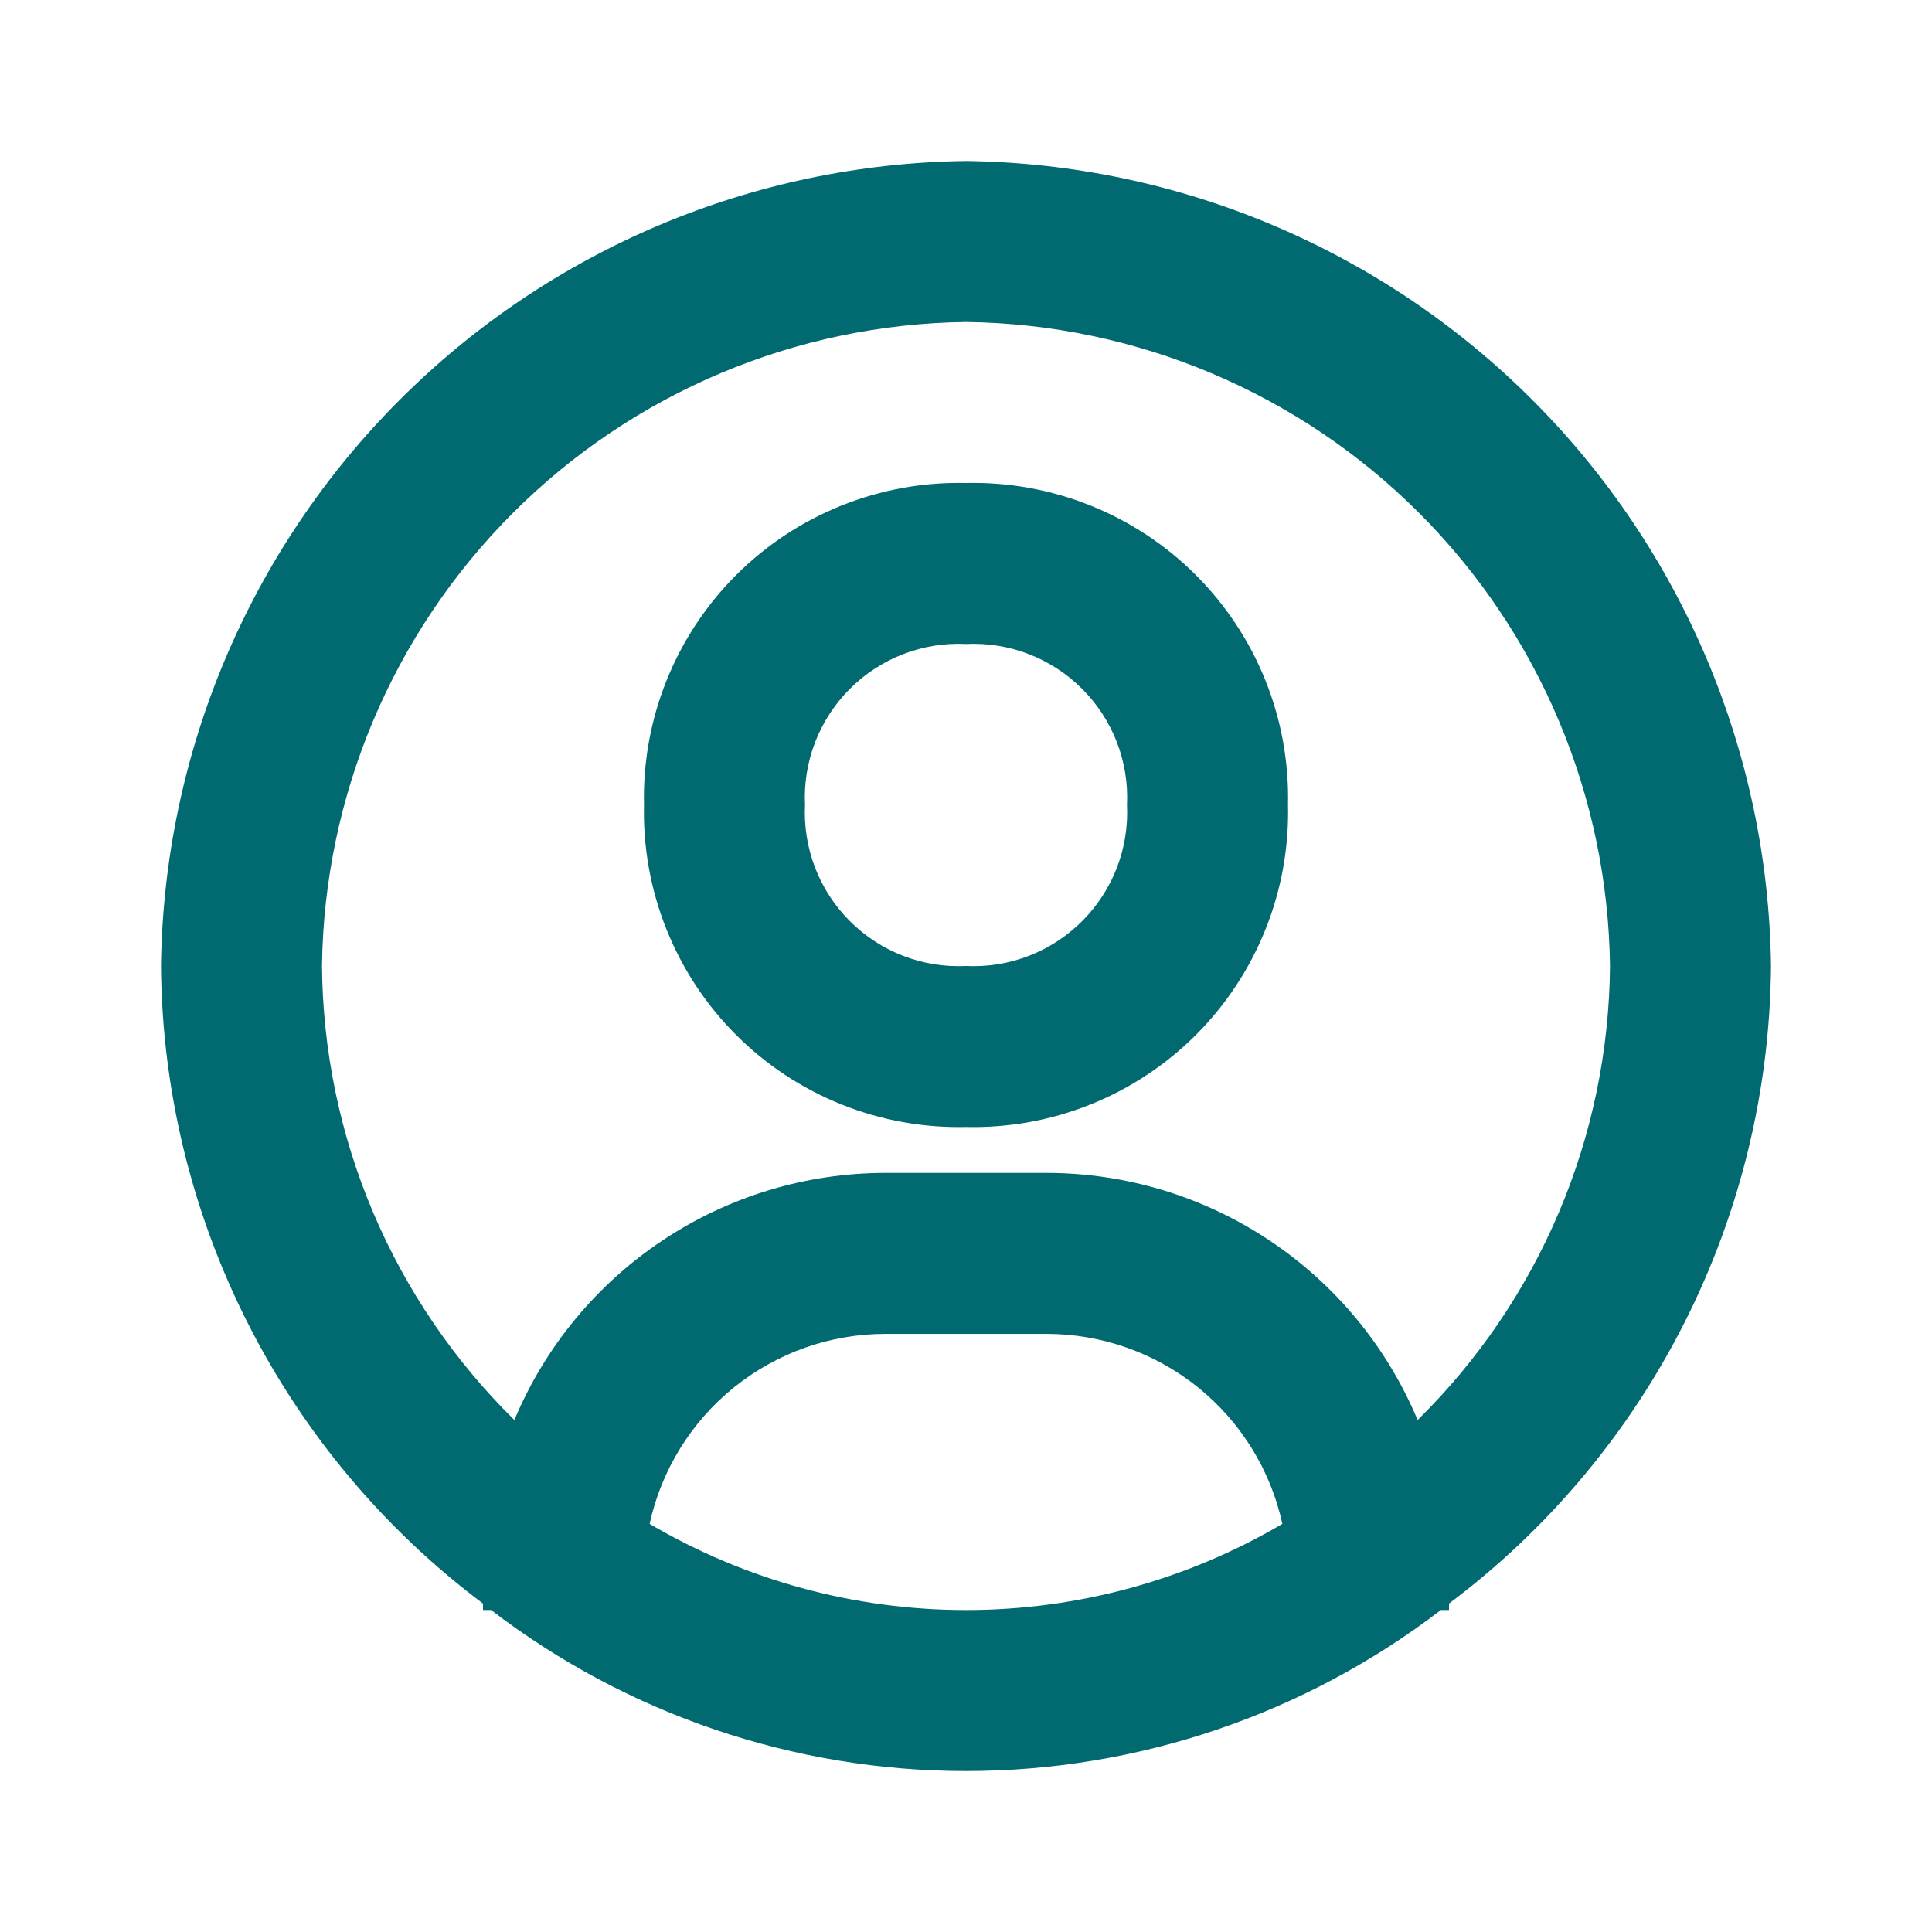 <svg width="45" height="45" viewBox="0 0 45 45" fill="none" xmlns="http://www.w3.org/2000/svg">
<path d="M22.5 3.75C17.547 3.813 12.814 5.809 9.312 9.312C5.809 12.814 3.813 17.547 3.75 22.5C3.773 25.386 4.462 28.227 5.763 30.802C7.064 33.378 8.941 35.619 11.25 37.35V37.5H11.438C14.612 39.933 18.5 41.251 22.5 41.251C26.5 41.251 30.388 39.933 33.562 37.5H33.75V37.35C36.059 35.619 37.936 33.378 39.237 30.802C40.538 28.227 41.227 25.386 41.25 22.5C41.187 17.547 39.191 12.814 35.688 9.312C32.186 5.809 27.453 3.813 22.5 3.75ZM15.131 35.494C15.405 34.24 16.099 33.118 17.098 32.313C18.098 31.508 19.342 31.069 20.625 31.069H24.375C25.658 31.069 26.902 31.508 27.902 32.313C28.901 33.118 29.595 34.24 29.869 35.494C27.635 36.808 25.091 37.501 22.5 37.501C19.909 37.501 17.365 36.808 15.131 35.494ZM33.019 33.075C32.306 31.37 31.105 29.915 29.567 28.891C28.029 27.866 26.223 27.32 24.375 27.319H20.625C18.777 27.32 16.971 27.866 15.433 28.891C13.895 29.915 12.694 31.37 11.981 33.075C10.576 31.693 9.457 30.048 8.688 28.233C7.919 26.419 7.516 24.471 7.5 22.5C7.549 18.537 9.145 14.75 11.947 11.947C14.75 9.145 18.537 7.549 22.5 7.5C26.463 7.549 30.25 9.145 33.053 11.947C35.855 14.75 37.451 18.537 37.5 22.5C37.484 24.471 37.081 26.419 36.312 28.233C35.543 30.048 34.424 31.693 33.019 33.075Z" fill="#016A70"/>
<path d="M22.5 11.25C21.509 11.227 20.523 11.405 19.603 11.774C18.682 12.143 17.846 12.694 17.145 13.395C16.444 14.096 15.893 14.932 15.524 15.853C15.155 16.773 14.977 17.759 15 18.75C14.977 19.741 15.155 20.727 15.524 21.647C15.893 22.568 16.444 23.404 17.145 24.105C17.846 24.806 18.682 25.357 19.603 25.726C20.523 26.095 21.509 26.273 22.5 26.25C23.491 26.273 24.477 26.095 25.397 25.726C26.318 25.357 27.154 24.806 27.855 24.105C28.556 23.404 29.107 22.568 29.476 21.647C29.845 20.727 30.023 19.741 30 18.75C30.023 17.759 29.845 16.773 29.476 15.853C29.107 14.932 28.556 14.096 27.855 13.395C27.154 12.694 26.318 12.143 25.397 11.774C24.477 11.405 23.491 11.227 22.5 11.25ZM22.5 22.5C22.001 22.524 21.503 22.444 21.037 22.264C20.571 22.084 20.148 21.808 19.795 21.455C19.442 21.102 19.166 20.679 18.986 20.213C18.806 19.747 18.726 19.249 18.75 18.75C18.726 18.251 18.806 17.753 18.986 17.287C19.166 16.821 19.442 16.398 19.795 16.045C20.148 15.692 20.571 15.416 21.037 15.236C21.503 15.056 22.001 14.976 22.5 15C22.999 14.976 23.497 15.056 23.963 15.236C24.429 15.416 24.852 15.692 25.205 16.045C25.558 16.398 25.834 16.821 26.014 17.287C26.194 17.753 26.274 18.251 26.25 18.75C26.274 19.249 26.194 19.747 26.014 20.213C25.834 20.679 25.558 21.102 25.205 21.455C24.852 21.808 24.429 22.084 23.963 22.264C23.497 22.444 22.999 22.524 22.5 22.5Z" fill="#016A70"/>
</svg>
